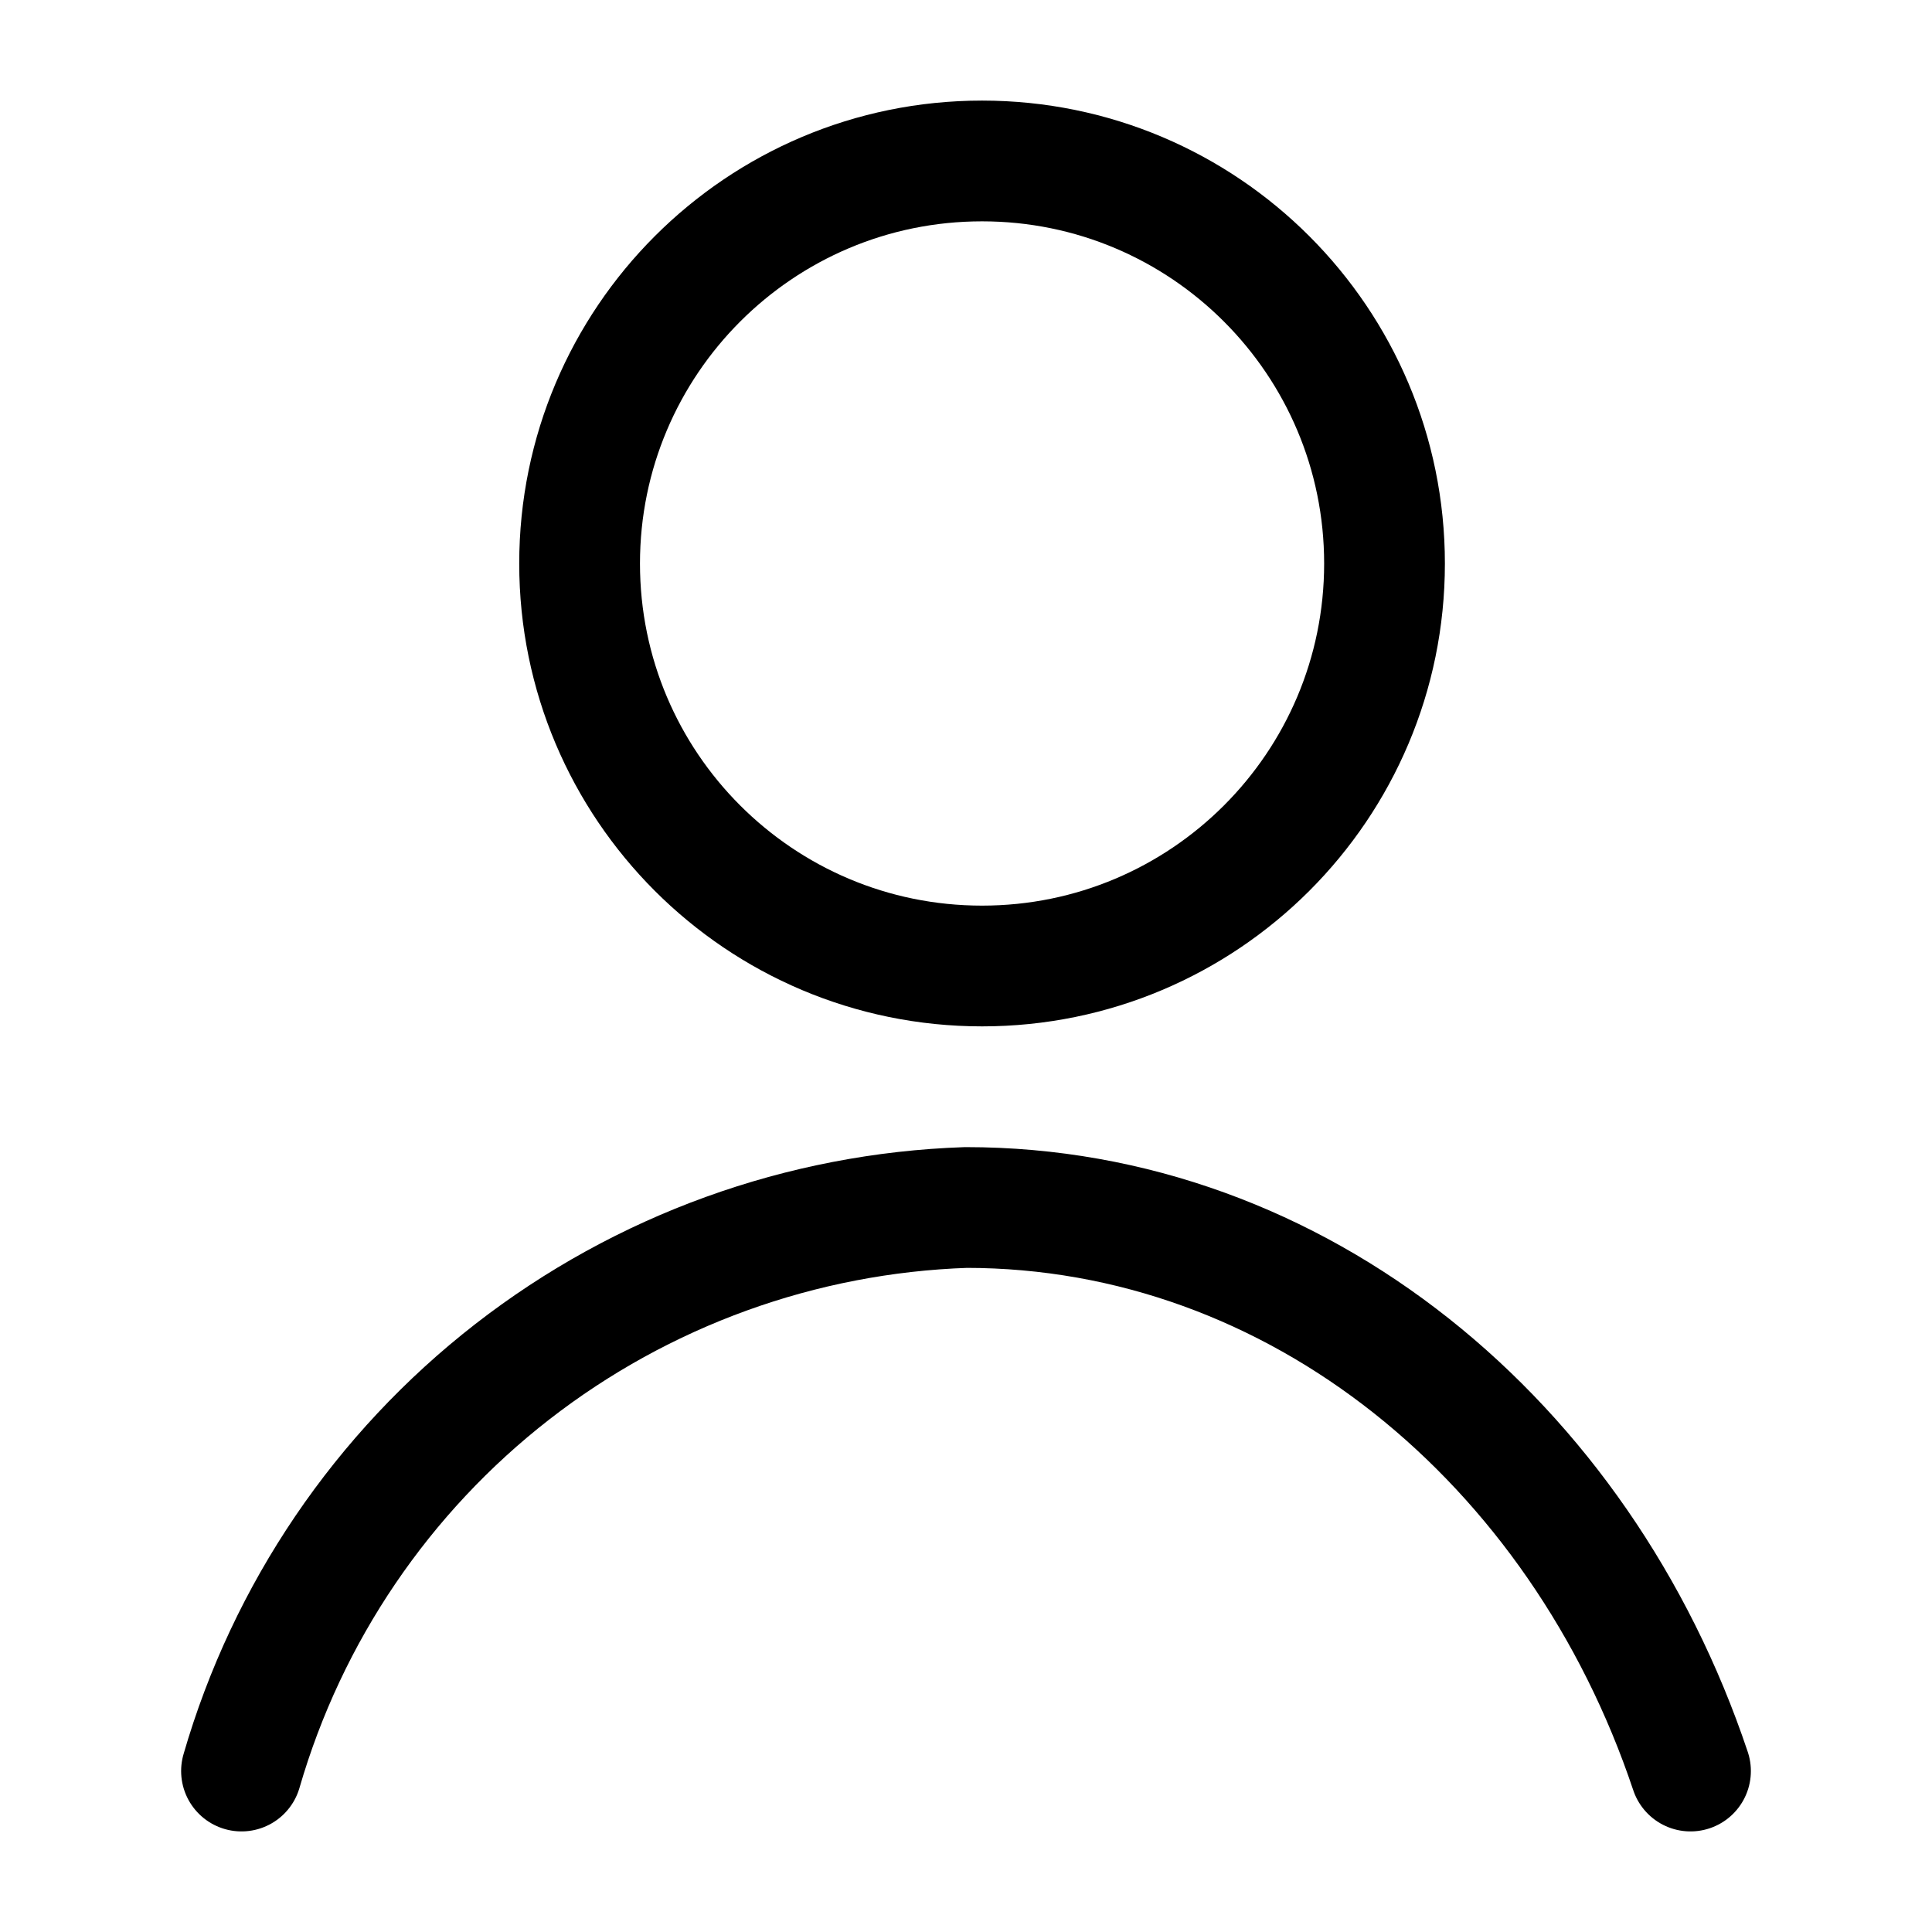 <svg width="16" height="16" viewBox="0 0 16 16" fill="none" xmlns="http://www.w3.org/2000/svg">
<path d="M8.133 8C9.974 8 11.466 6.508 11.466 4.667C11.466 2.826 9.974 1.333 8.133 1.333C6.292 1.333 4.8 2.826 4.8 4.667C4.8 6.508 6.292 8 8.133 8Z" stroke="black" stroke-linecap="round" stroke-linejoin="round"/>
<path d="M2 14.667C2.38 13.355 3.165 12.198 4.243 11.36C5.321 10.522 6.636 10.046 8 10C10.747 10 13.087 11.94 14 14.667" stroke="black" stroke-linecap="round" stroke-linejoin="round"/>
</svg>
